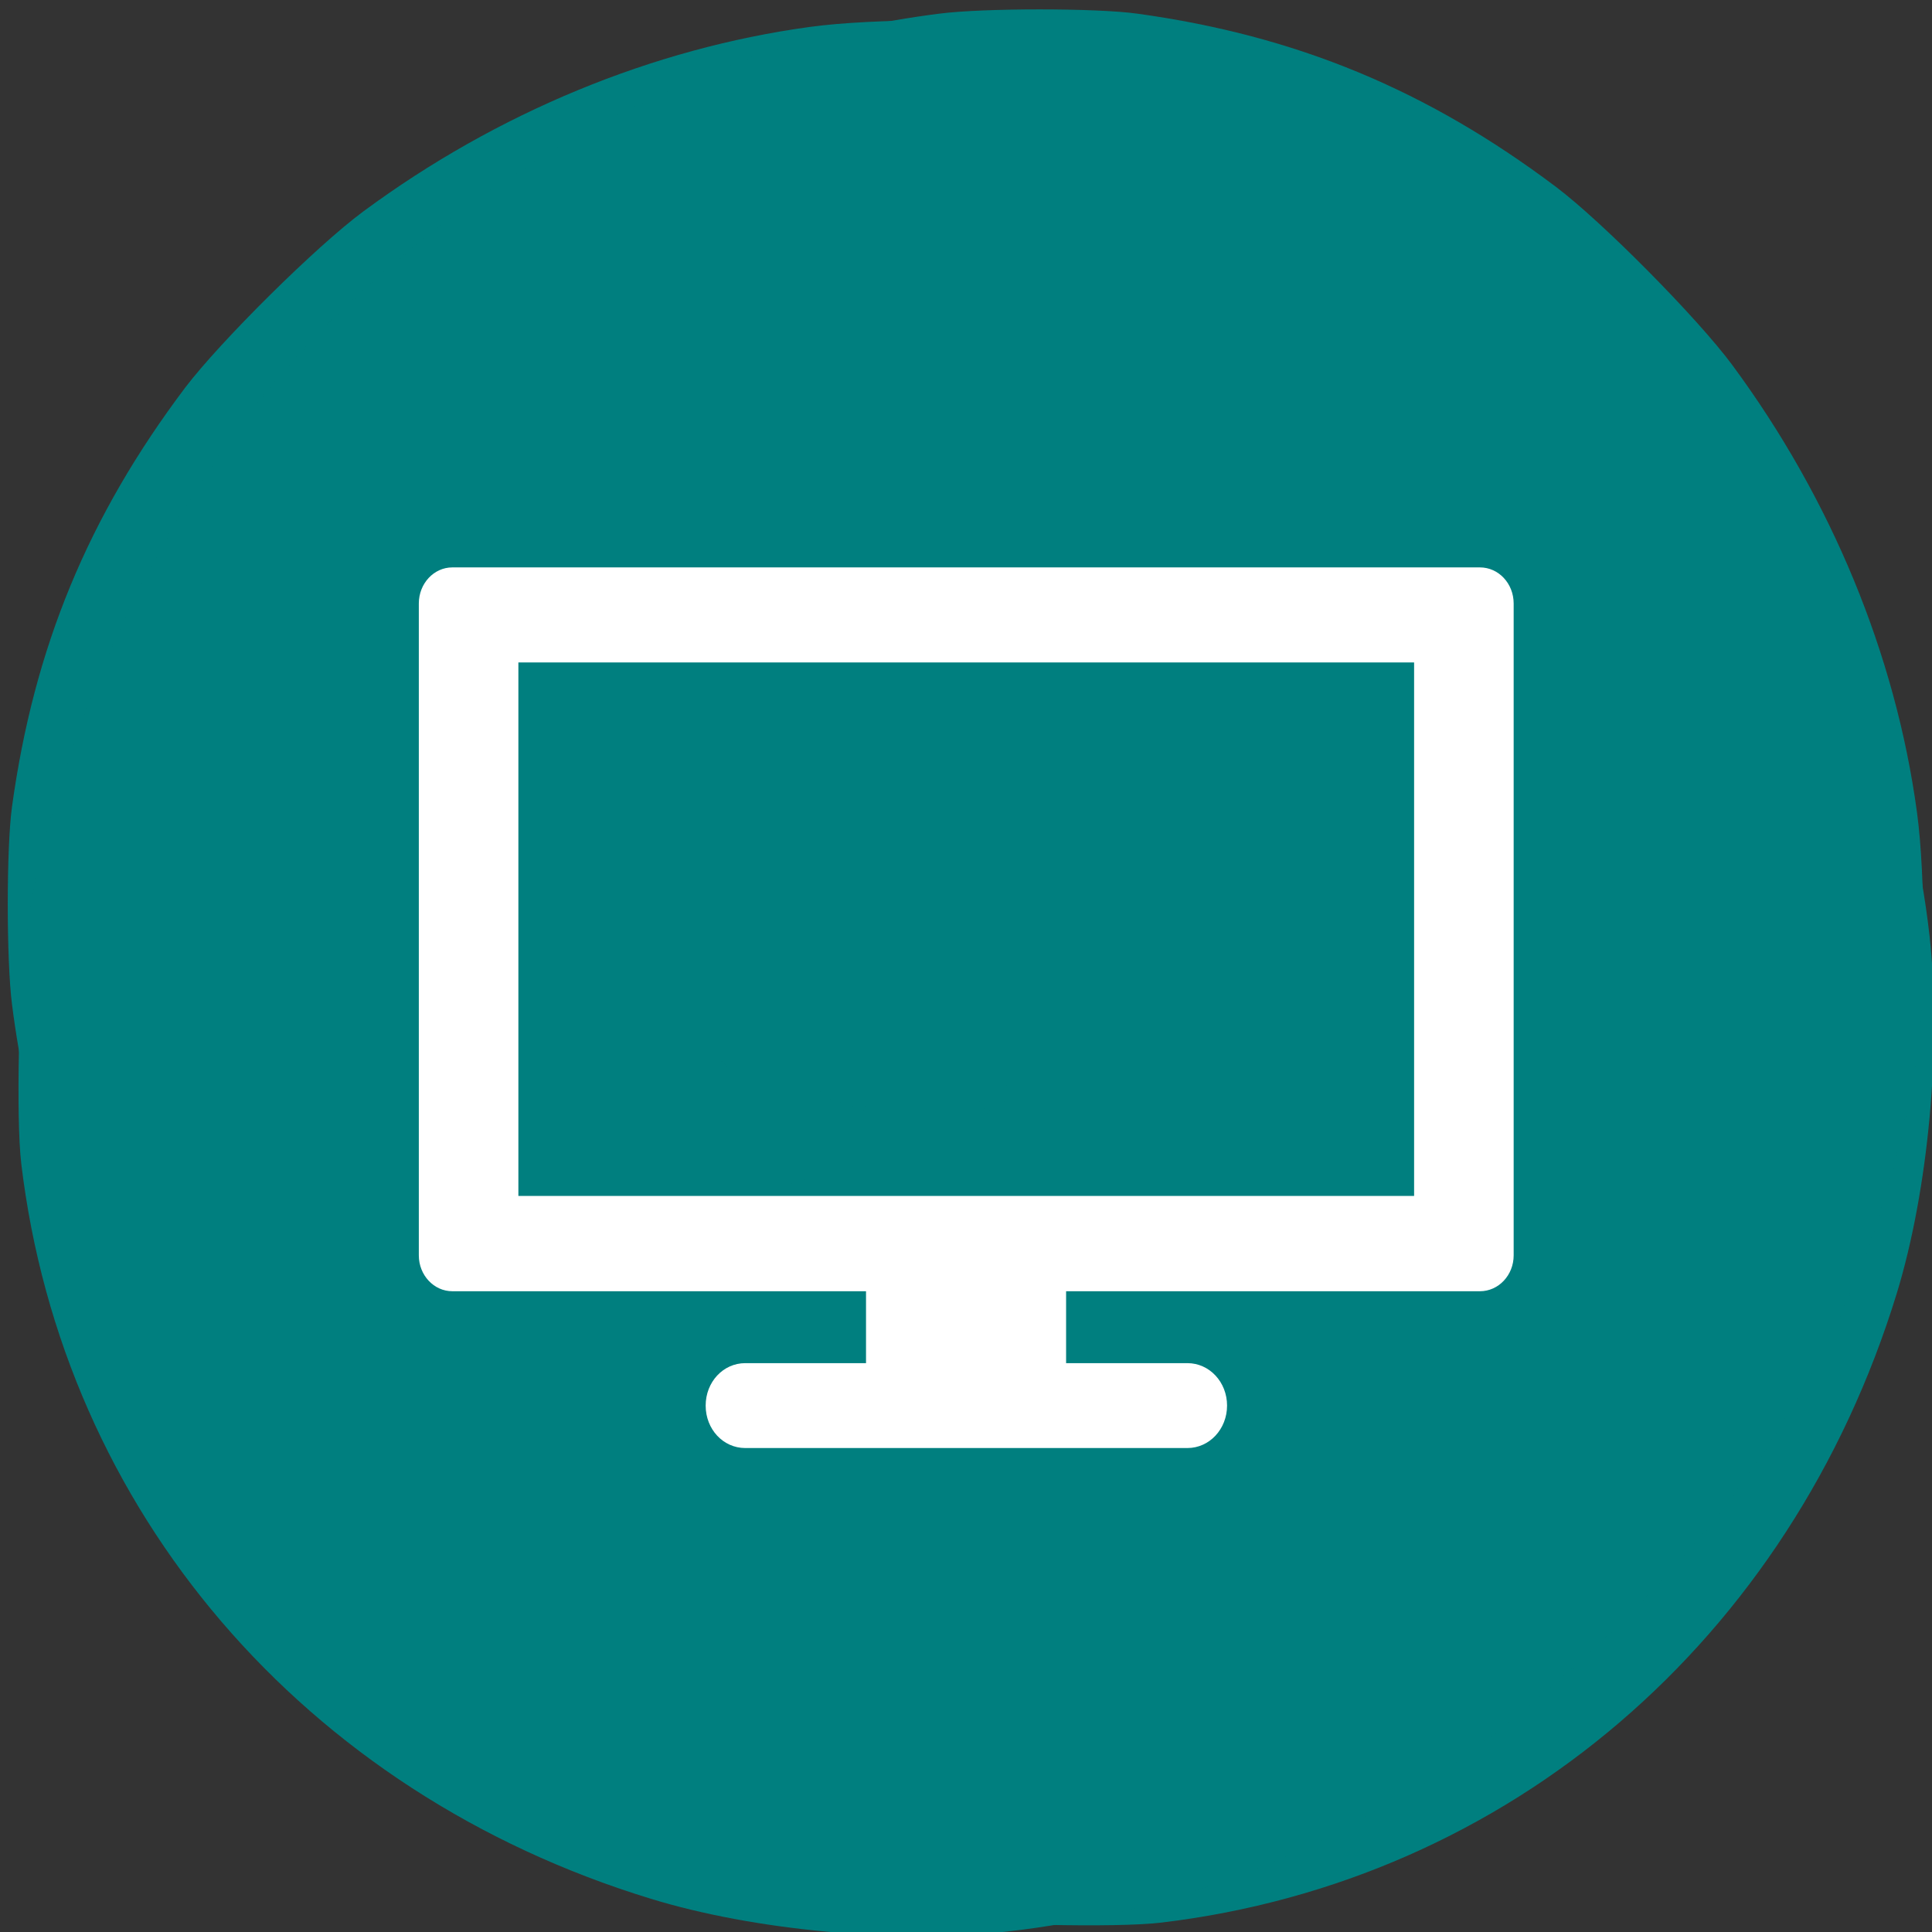 <svg xmlns="http://www.w3.org/2000/svg" viewBox="0 0 32 32"><rect x="0" y="0" width="32" height="32" fill="#333333" stroke="none"/><g fill="#007f7f"><path d="m 19.238 31.844 c 5.754 -0.688 10.418 -4.68 12.18 -10.426 c 0.523 -1.715 0.742 -4.09 0.543 -5.902 c -0.289 -2.617 -1.32 -5.305 -2.895 -7.563 c -1 -1.43 -2.773 -3.285 -4.125 -4.313 c -2.305 -1.75 -4.711 -2.773 -7.5 -3.191 c -0.973 -0.148 -2.961 -0.148 -4.02 -0.004 c -2.609 0.355 -5.191 1.422 -7.406 3.059 c -0.777 0.574 -2.371 2.156 -2.949 2.918 c -1.609 2.137 -2.504 4.305 -2.867 6.938 c -0.094 0.676 -0.094 2.547 0 3.277 c 0.246 1.934 0.785 3.617 1.762 5.5 c 1.168 2.246 2.836 4.316 4.617 5.738 c 2.5 1.988 5.707 3.398 8.84 3.883 c 0.793 0.125 3.082 0.176 3.82 0.086 m -0.91 -11.434 c -0.363 -0.184 1.652 -1.133 1.996 -1.359 c 0.191 -0.129 1.805 -0.723 -1.719 0.613 l -1.051 0.578 l 0.332 -0.332 l 0.418 0.902 l 0.18 -0.844 l 0.594 0.23 l -0.453 -3.277 c -0.027 -0.184 -0.789 4.215 -0.789 -0.477 c 0 -2.672 1.102 0.781 1.125 0.727 c 0.113 -0.293 0.523 0.223 -0.262 -1.191 l 0.09 0.164 l 2.52 -1.629 l 0.184 -0.23 l -4.25 2.176 c -3.047 1.559 2.563 1.395 2.512 1.5 c -0.035 0.086 -0.055 1.172 -0.141 1.211 c -0.105 0.051 -0.656 -3.207 -1.316 -1.082 l -0.668 2.141 v 1 h 1.043 c 1.168 0 1.297 0.035 1.418 0.406 c 0.094 0.273 0.027 0.5 -0.199 0.688 l -0.855 -4.293 l -2.93 4.449 c -1.648 2.504 2.375 -1.992 2.223 -2.07"/><path d="m 0.352 19.273 c 0.688 5.754 4.68 10.418 10.426 12.176 c 1.715 0.527 4.09 0.746 5.902 0.543 c 2.617 -0.289 5.305 -1.316 7.563 -2.895 c 1.43 -0.996 3.285 -2.773 4.313 -4.121 c 1.75 -2.305 2.773 -4.711 3.191 -7.504 c 0.148 -0.969 0.148 -2.961 0.004 -4.02 c -0.355 -2.613 -1.422 -5.191 -3.059 -7.406 c -0.574 -0.777 -2.156 -2.375 -2.918 -2.949 c -2.137 -1.609 -4.305 -2.508 -6.938 -2.871 c -0.676 -0.094 -2.547 -0.094 -3.277 0 c -1.934 0.246 -3.621 0.789 -5.5 1.766 c -2.246 1.168 -4.316 2.836 -5.738 4.617 c -1.988 2.5 -3.398 5.707 -3.883 8.84 c -0.125 0.789 -0.176 3.082 -0.086 3.82 m 11.434 -0.91 c 0.184 -0.363 1.133 1.648 1.359 1.992 c 0.129 0.191 0.723 1.809 -0.613 -1.719 l -0.578 -1.047 l 0.332 0.332 l -0.902 0.418 l 0.844 0.176 l -0.23 0.598 l 3.277 -0.457 c 0.184 -0.023 -4.215 -0.785 0.477 -0.785 c 2.672 0 -0.781 1.102 -0.727 1.121 c 0.293 0.113 -0.223 0.527 1.191 -0.262 l -0.164 0.094 l 1.629 2.516 l 0.23 0.188 l -2.176 -4.25 c -1.559 -3.047 -1.395 2.563 -1.5 2.512 c -0.086 -0.039 -1.176 -0.055 -1.211 -0.141 c -0.051 -0.105 3.207 -0.66 1.082 -1.32 l -2.141 -0.664 h -1 v 1.043 c 0 1.168 -0.039 1.297 -0.406 1.418 c -0.277 0.094 -0.5 0.027 -0.688 -0.199 l 4.293 -0.855 l -4.449 -2.93 c -2.508 -1.648 1.992 2.371 2.066 2.223"/></g><g fill="#fff"><path d="m 14.344 20.66 v 1.918 h -2 c -0.367 0 -0.656 0.313 -0.656 0.703 c 0 0.391 0.289 0.703 0.656 0.703 h 7.324 c 0.363 0 0.656 -0.313 0.656 -0.703 c 0 -0.391 -0.293 -0.703 -0.656 -0.703 h -2.01 v -1.918"/><path d="m 7.492 9.398 c -0.305 0 -0.555 0.266 -0.555 0.598 v 10.797 c 0 0.328 0.25 0.594 0.555 0.594 h 17.02 c 0.309 0 0.559 -0.266 0.559 -0.594 v -10.797 c 0 -0.332 -0.25 -0.598 -0.559 -0.598 m -15.926 1.574 h 14.836 v 8.836 h -14.836"/></g></svg>